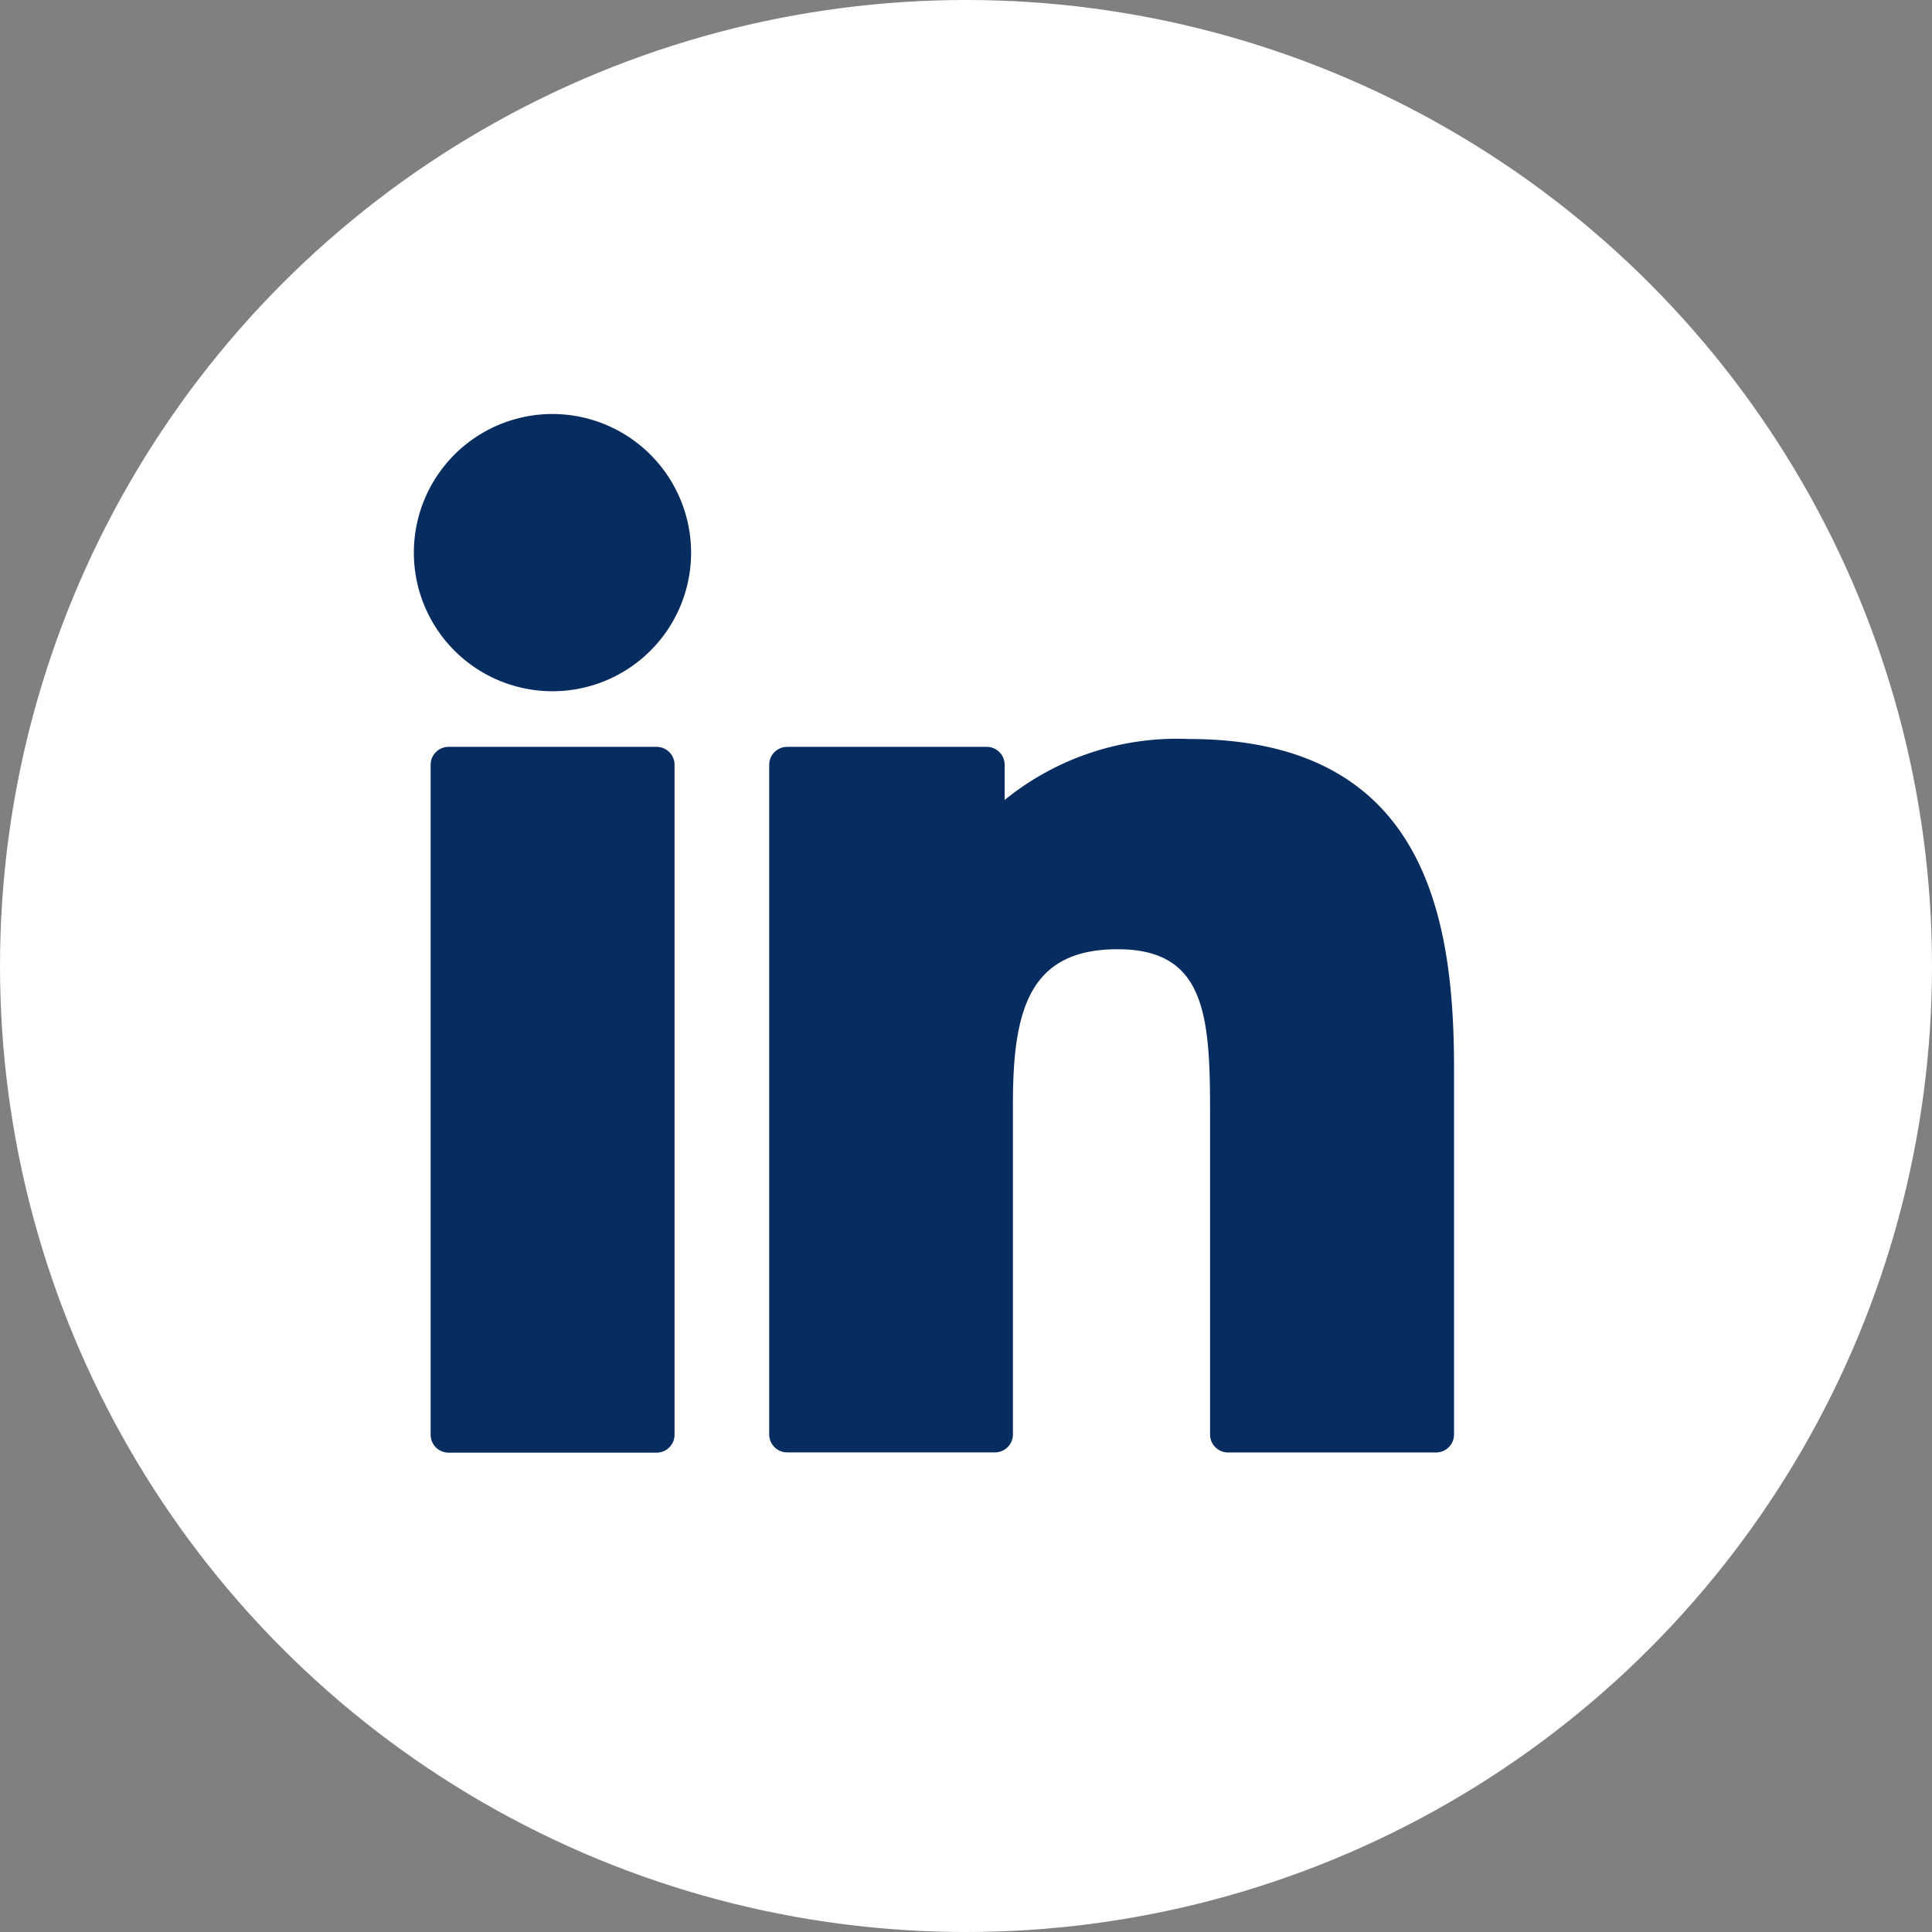 <svg xmlns="http://www.w3.org/2000/svg" width="28" height="28" viewBox="0 0 28 28">
  <rect x="0" y="0" width="28" height="28" fill="#808080" stroke="none"/>
  <g id="Group_118" data-name="Group 118" transform="translate(-1445 -5830)">
    <circle id="Ellipse_29" data-name="Ellipse 29" cx="14" cy="14" r="14" transform="translate(1445 5830)" fill="#fff"/>
    <g id="In_logo_2" data-name="In logo_2" transform="translate(1451 5835.817)">
      <path id="Path_683" data-name="Path 683" d="M2.009.183A2.009,2.009,0,1,0,4.016,2.192,2.012,2.012,0,0,0,2.009.183Z" fill="#072d60"/>
      <path id="Path_684" data-name="Path 684" d="M7.441,83.531H4.426a.26.26,0,0,0-.26.26V93.5a.26.26,0,0,0,.26.26H7.441a.26.26,0,0,0,.26-.26V83.791A.26.26,0,0,0,7.441,83.531Z" transform="translate(-3.925 -78.524)" fill="#072d60"/>
      <path id="Path_685" data-name="Path 685" d="M95.012,81.557a3.96,3.96,0,0,0-2.665.884v-.51a.26.26,0,0,0-.26-.26H89.195a.26.26,0,0,0-.26.26v9.705a.26.26,0,0,0,.26.26h3.012a.26.26,0,0,0,.26-.26v-4.8c0-1.378.253-2.232,1.518-2.232,1.246,0,1.339.917,1.339,2.314v4.719a.26.26,0,0,0,.26.26H98.6a.26.26,0,0,0,.26-.26V86.313C98.858,84.1,98.421,81.557,95.012,81.557Z" transform="translate(-83.787 -76.664)" fill="#072d60"/>
    </g>
  </g>
</svg>
